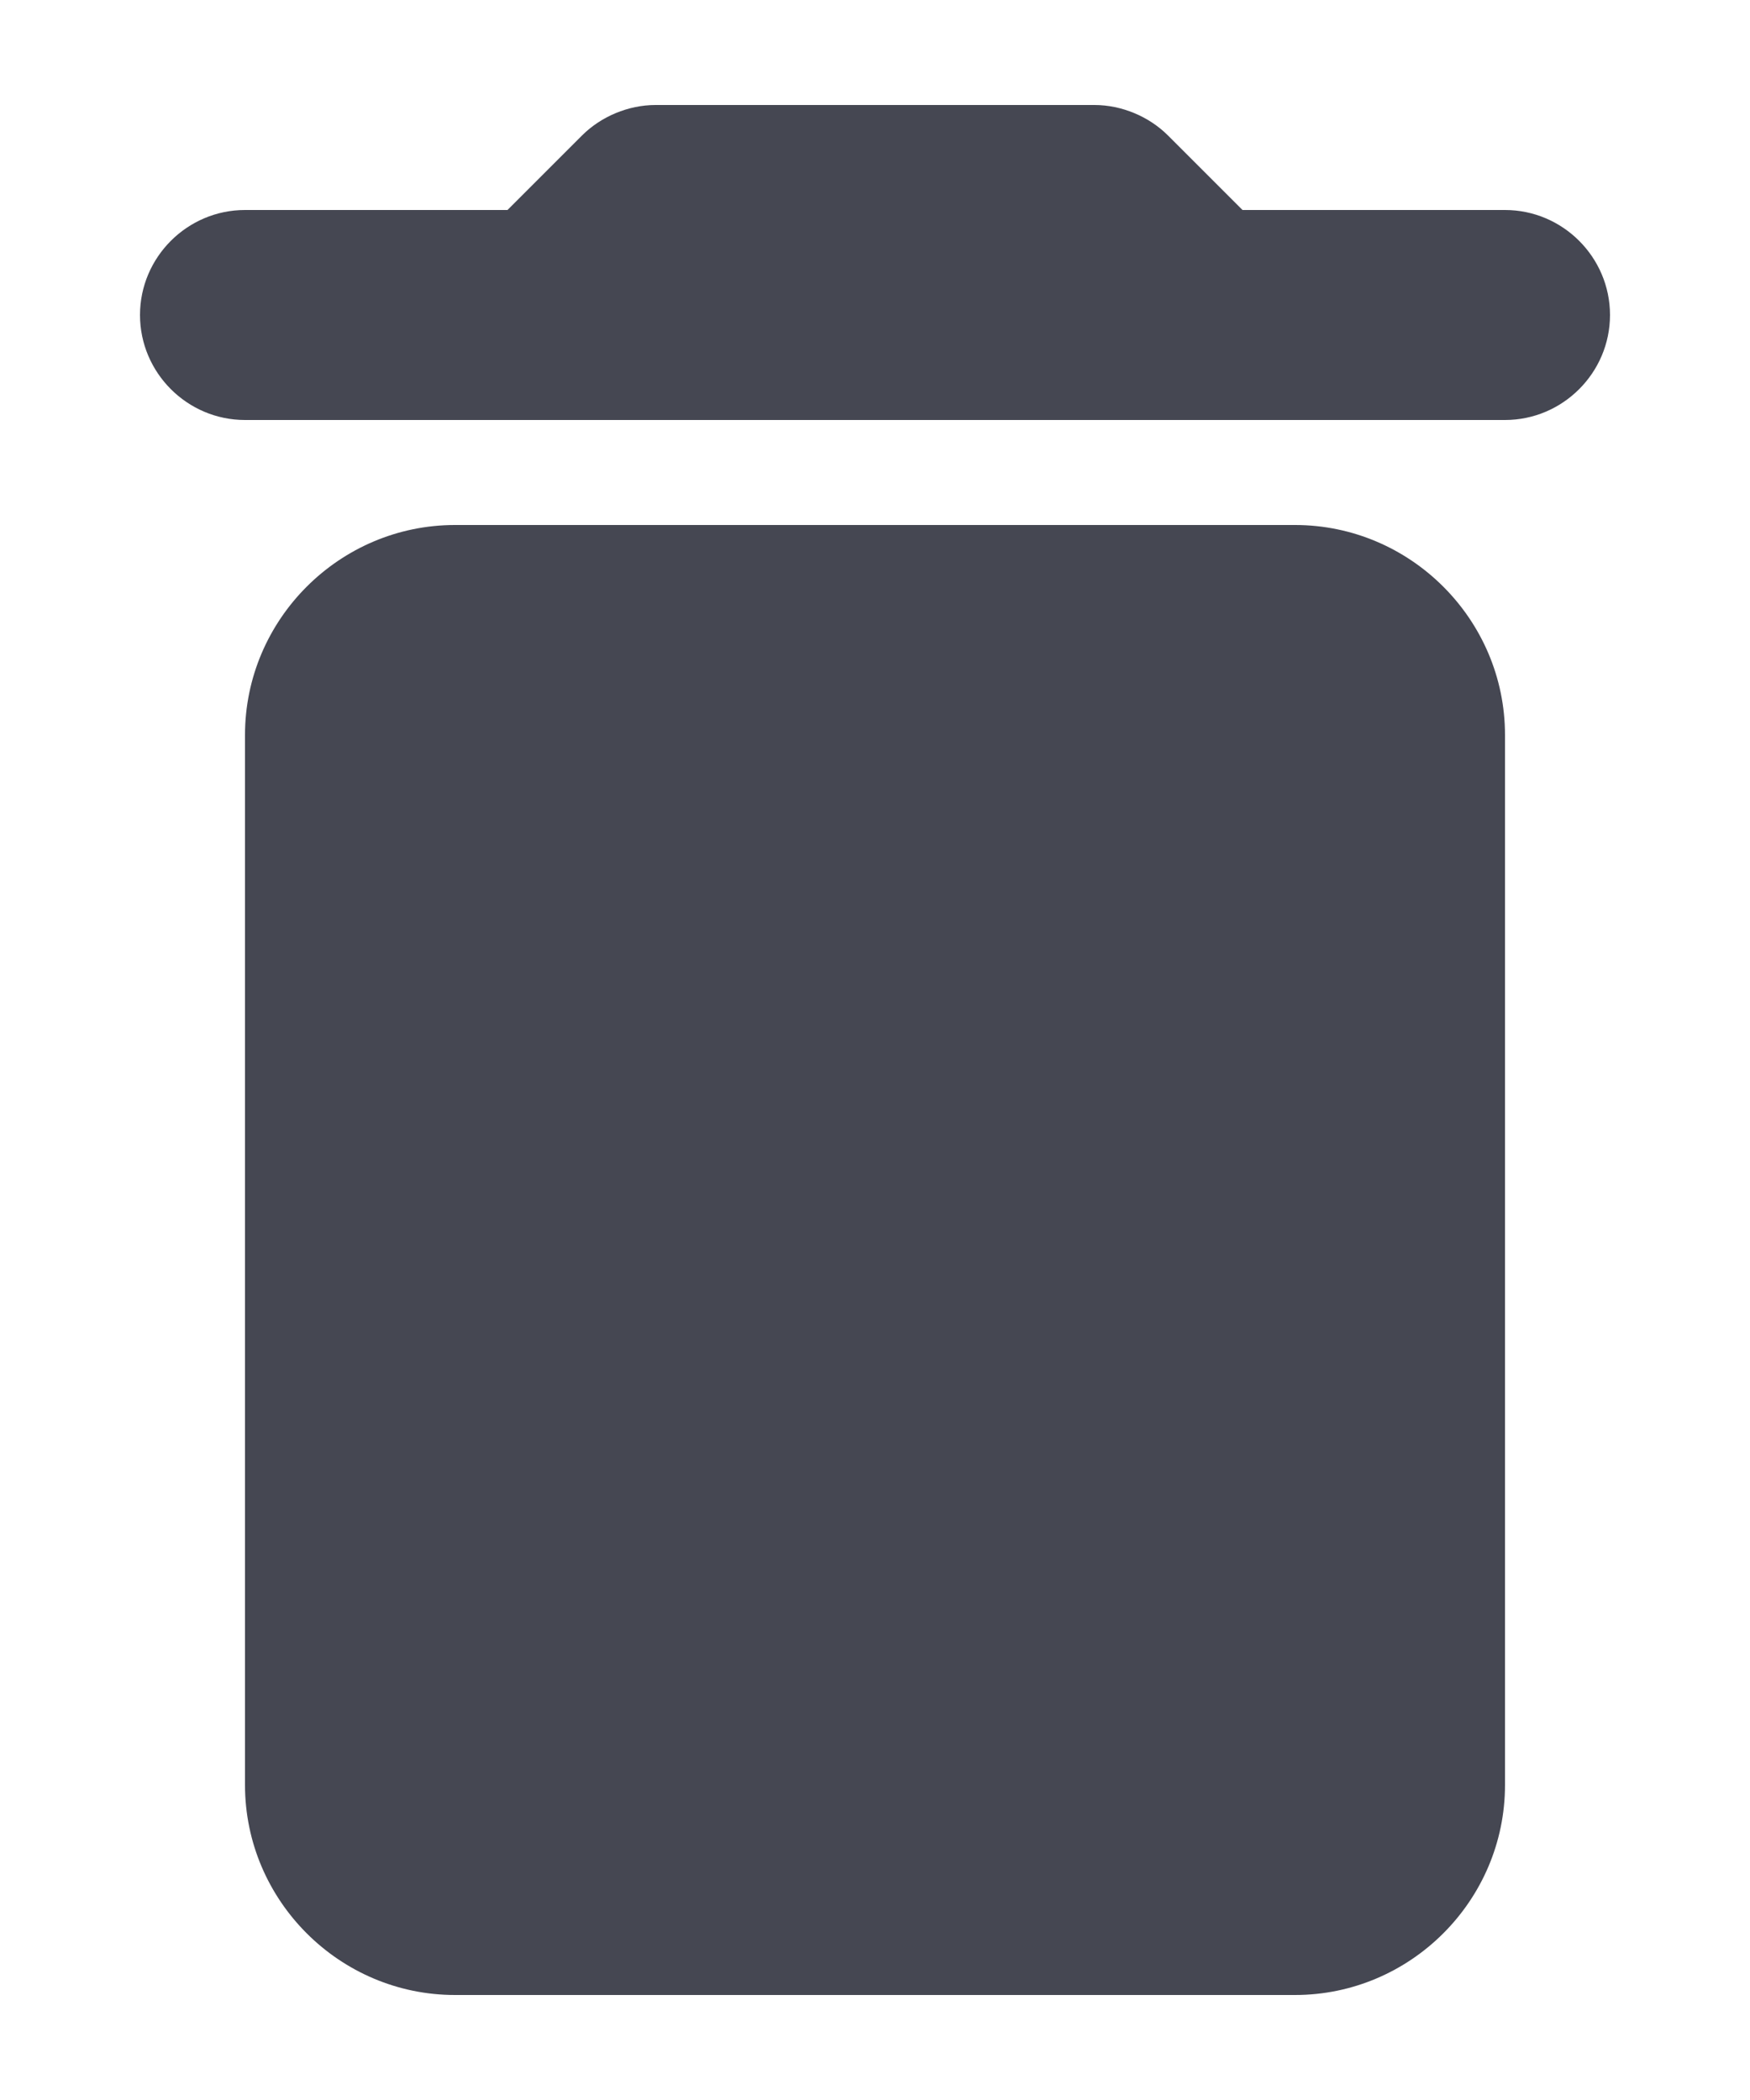 <svg width="10" height="12" viewBox="0 0 10 12" fill="none" xmlns="http://www.w3.org/2000/svg">
<path fill-rule="evenodd" clip-rule="evenodd" d="M1.4 10.2C1.4 10.86 1.94 11.4 2.6 11.4H7.4C8.06 11.4 8.6 10.86 8.6 10.2V4.2C8.6 3.54 8.06 3 7.4 3H2.6C1.94 3 1.4 3.54 1.4 4.2V10.2ZM8.6 1.2H7.1L6.674 0.774C6.566 0.666 6.41 0.6 6.254 0.6H3.746C3.59 0.6 3.434 0.666 3.326 0.774L2.9 1.2H1.4C1.07 1.2 0.8 1.47 0.8 1.8C0.8 2.13 1.07 2.4 1.4 2.4H8.6C8.93 2.4 9.2 2.13 9.2 1.8C9.2 1.47 8.93 1.2 8.6 1.2Z" fill="#454752"/>
</svg>
